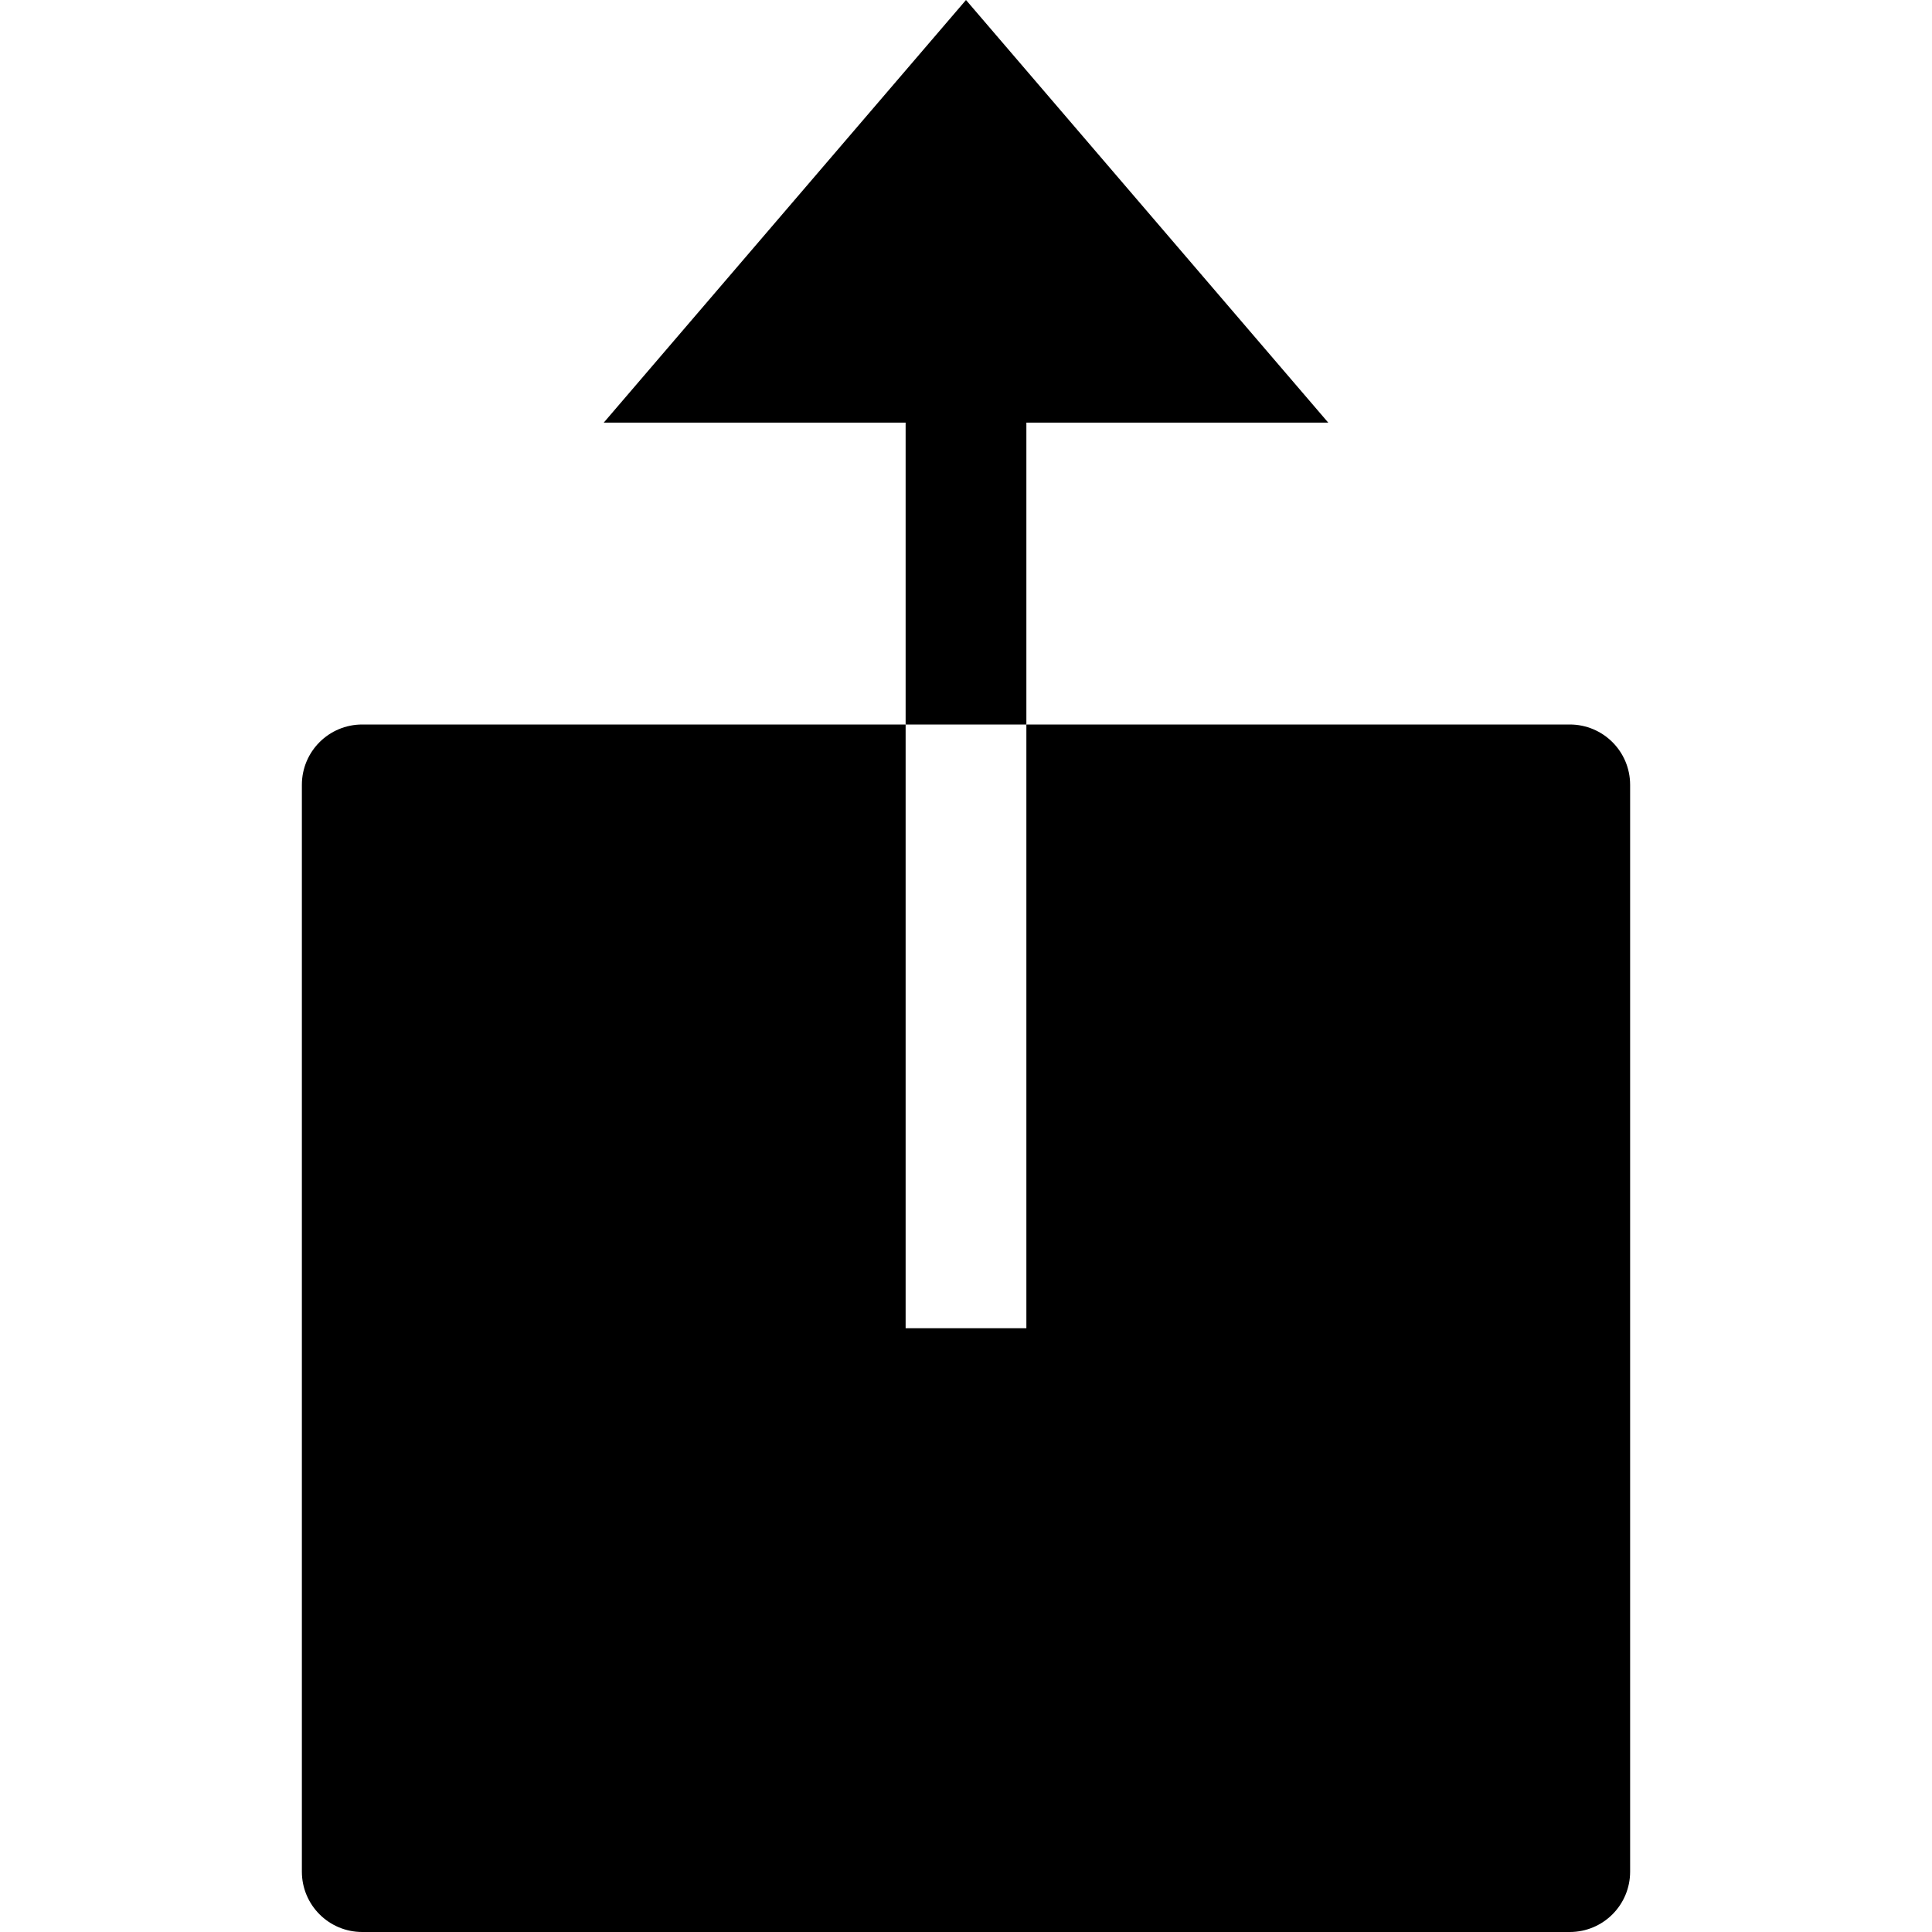 <?xml version="1.0" encoding="utf-8"?>
<!-- Generator: Adobe Illustrator 19.2.1, SVG Export Plug-In . SVG Version: 6.00 Build 0)  -->
<!DOCTYPE svg PUBLIC "-//W3C//DTD SVG 1.1//EN" "http://www.w3.org/Graphics/SVG/1.1/DTD/svg11.dtd">
<svg version="1.1" id="Layer_1" xmlns="http://www.w3.org/2000/svg" xmlns:xlink="http://www.w3.org/1999/xlink" x="0px" y="0px"
	 width="32px" height="32px" viewBox="0 0 32 32" enable-background="new 0 0 32 32" xml:space="preserve">
<path d="M27,31V13c0-0.553-0.447-1-1-1h-9v10h-2V12H6c-0.553,0-1,0.447-1,1v18c0,0.553,0.447,1,1,1h20C26.553,32,27,31.553,27,31z"
	/>
<polygon points="17,7 22,7 16,0 10,7 15,7 15,12 17,12 "/>
</svg>
